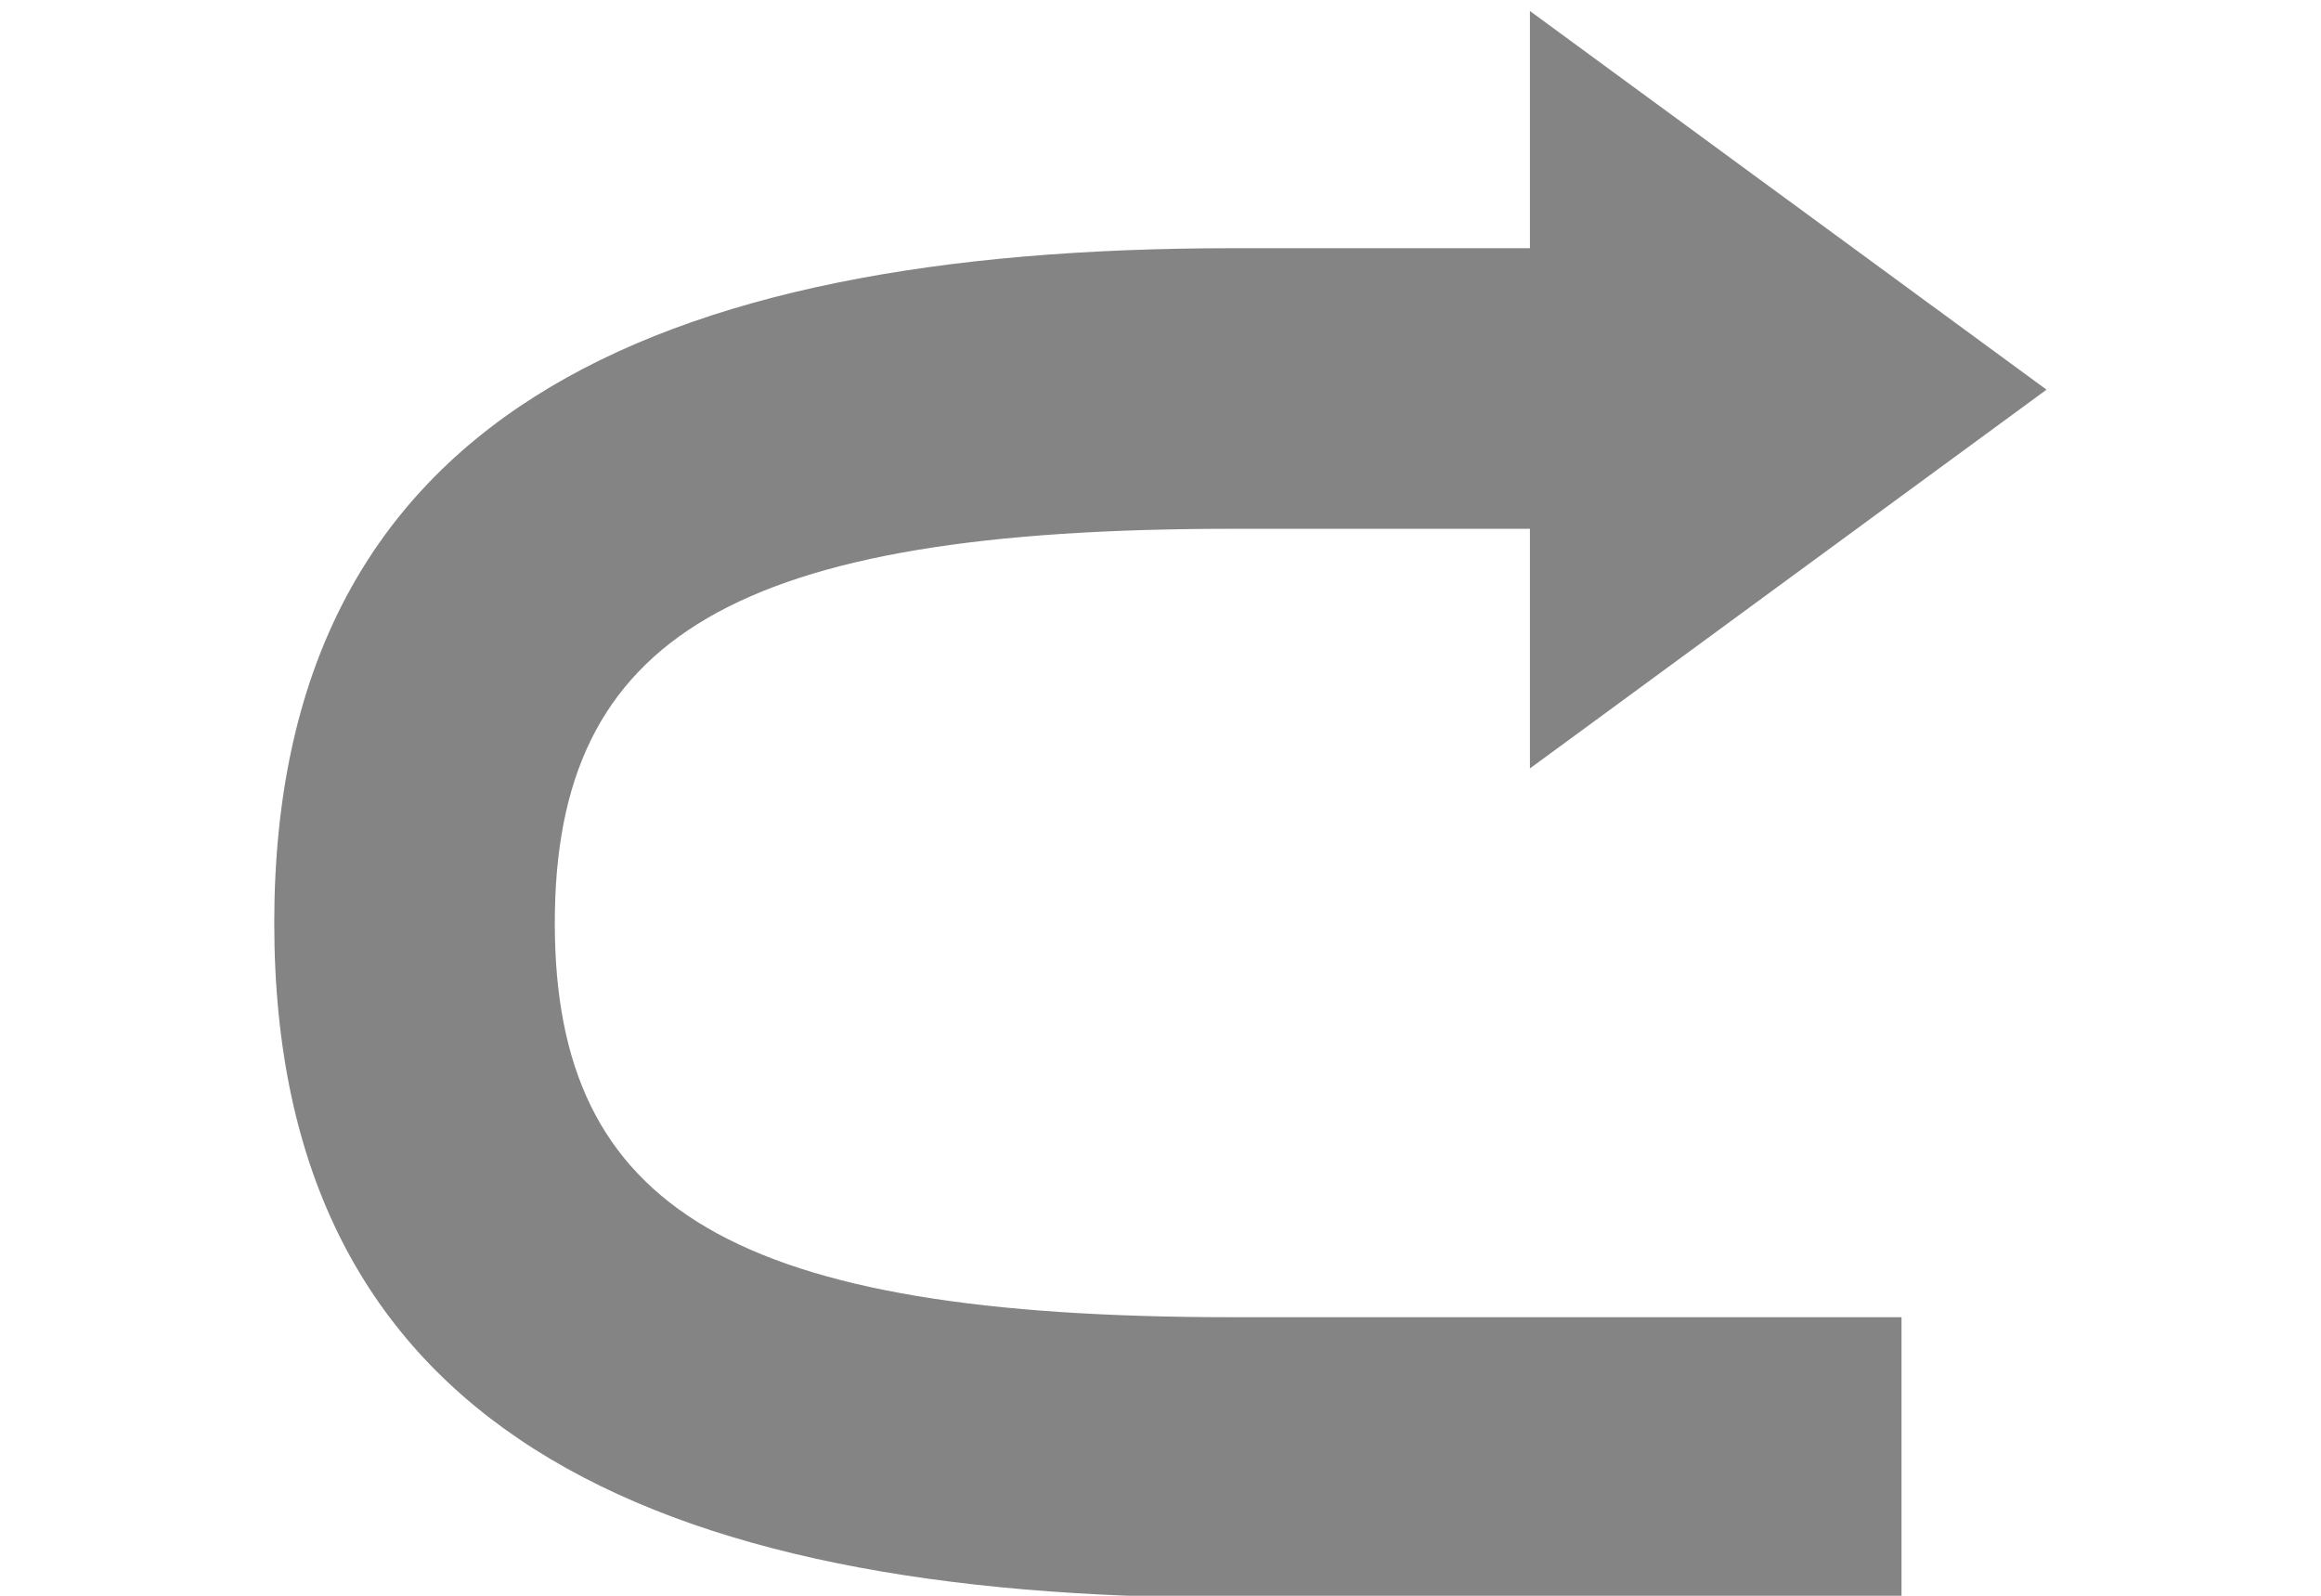 <svg xmlns="http://www.w3.org/2000/svg" xmlns:svg="http://www.w3.org/2000/svg" id="svg5536" width="64" height="44" version="1.1"><defs id="defs5538"><clipPath id="clipPath1244" clipPathUnits="userSpaceOnUse"><path id="path1246" d="M 0,96 96,96 96,0 0,0 0,96 z"/></clipPath></defs><g id="layer1" transform="translate(0,-20)"><g id="g1240" fill="#333" fill-opacity=".6" transform="matrix(-0.776,0,0,-0.776,69.245,79.427)"><g id="g1242" fill="#333" fill-opacity=".6" clip-path="url(#clipPath1244)"><g id="g1248" fill="#333" fill-opacity=".6" transform="translate(34.869,57.757)"><path id="path1250" fill="#333" fill-opacity=".6" fill-rule="nonzero" stroke="none" d="M 0,0 0,-8.48 -18.357,4.979 0,18.433 0,10.04 l 0,-0.035 10.557,0 c 20.748,0 34.062,-6.076 34.062,-23.979 0,-17.898 -13.314,-23.972 -34.062,-23.972 l -23.761,0 0,9.967 23.761,0 c 17.675,0 24.093,3.796 24.093,14.005 0,10.211 -6.418,14.009 -24.093,14.009 L 0,0.035 0,0 z"/></g></g></g></g></svg>